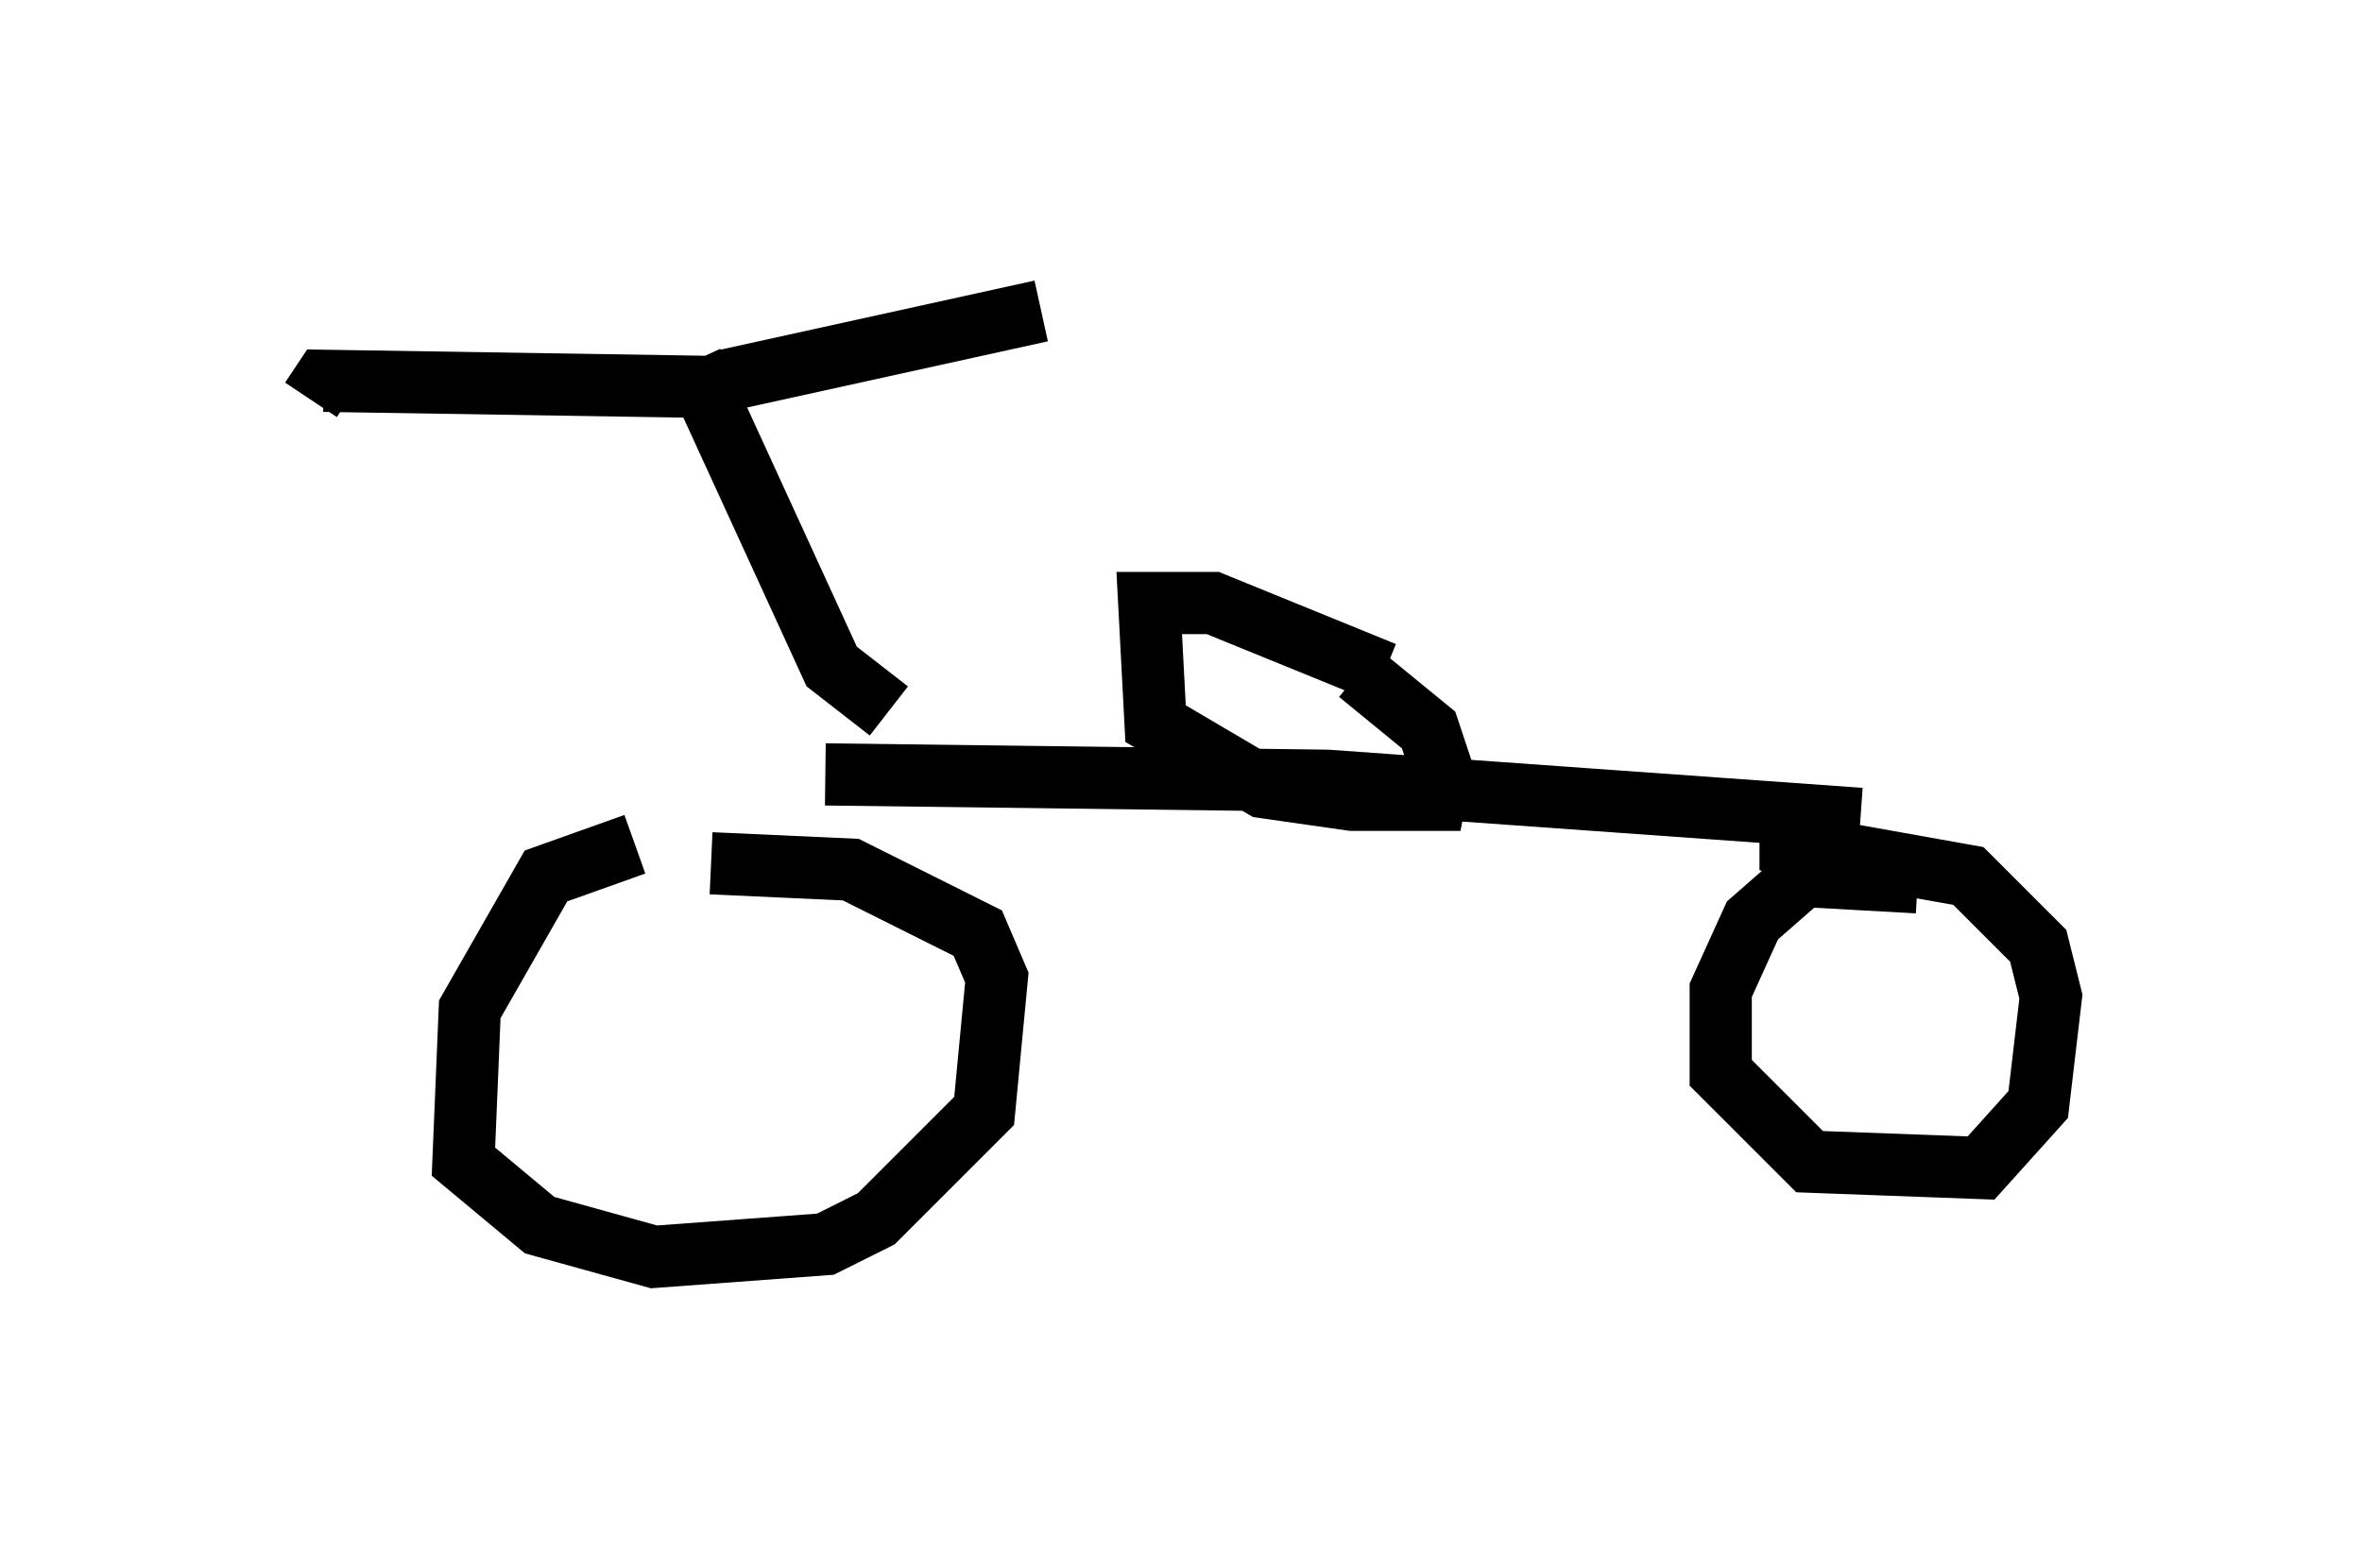 <?xml version="1.0" encoding="utf-8" ?>
<svg baseProfile="full" height="25.211" version="1.1" width="37.971" xmlns="http://www.w3.org/2000/svg" xmlns:ev="http://www.w3.org/2001/xml-events" xmlns:xlink="http://www.w3.org/1999/xlink"><defs /><rect fill="white" height="25.211" width="37.971" x="0" y="0" /><path d="M10.819, 13.677 m-0.613, -0.102 l-1.429, 0.51 -1.225, 2.144 l-0.102, 2.45 1.225, 1.021 l1.838, 0.51 2.756, -0.204 l0.817, -0.408 1.735, -1.735 l0.204, -2.144 -0.306, -0.715 l-2.042, -1.021 -2.246, -0.102 m19.396, 0.306 l-1.838, -0.102 -0.817, 0.715 l-0.51, 1.123 0.0, 1.327 l1.429, 1.429 2.756, 0.102 l0.919, -1.021 0.204, -1.735 l-0.204, -0.817 -1.123, -1.123 l-2.858, -0.51 0.0, -0.306 m-15.517, -0.817 l8.065, 0.102 8.575, 0.613 m-7.656, -2.348 l-2.756, -1.123 -1.021, 0.0 l0.102, 1.94 1.735, 1.021 l1.429, 0.204 1.327, 0.0 l0.102, -0.51 -0.204, -0.613 l-1.123, -0.919 m-7.554, 0.613 l-0.919, -0.715 -2.246, -4.9 m0.51, 0.408 l-6.431, -0.102 -0.204, 0.306 m6.635, -0.306 l5.104, -1.123 " fill="none" stroke="black" stroke-width="1" /></svg>